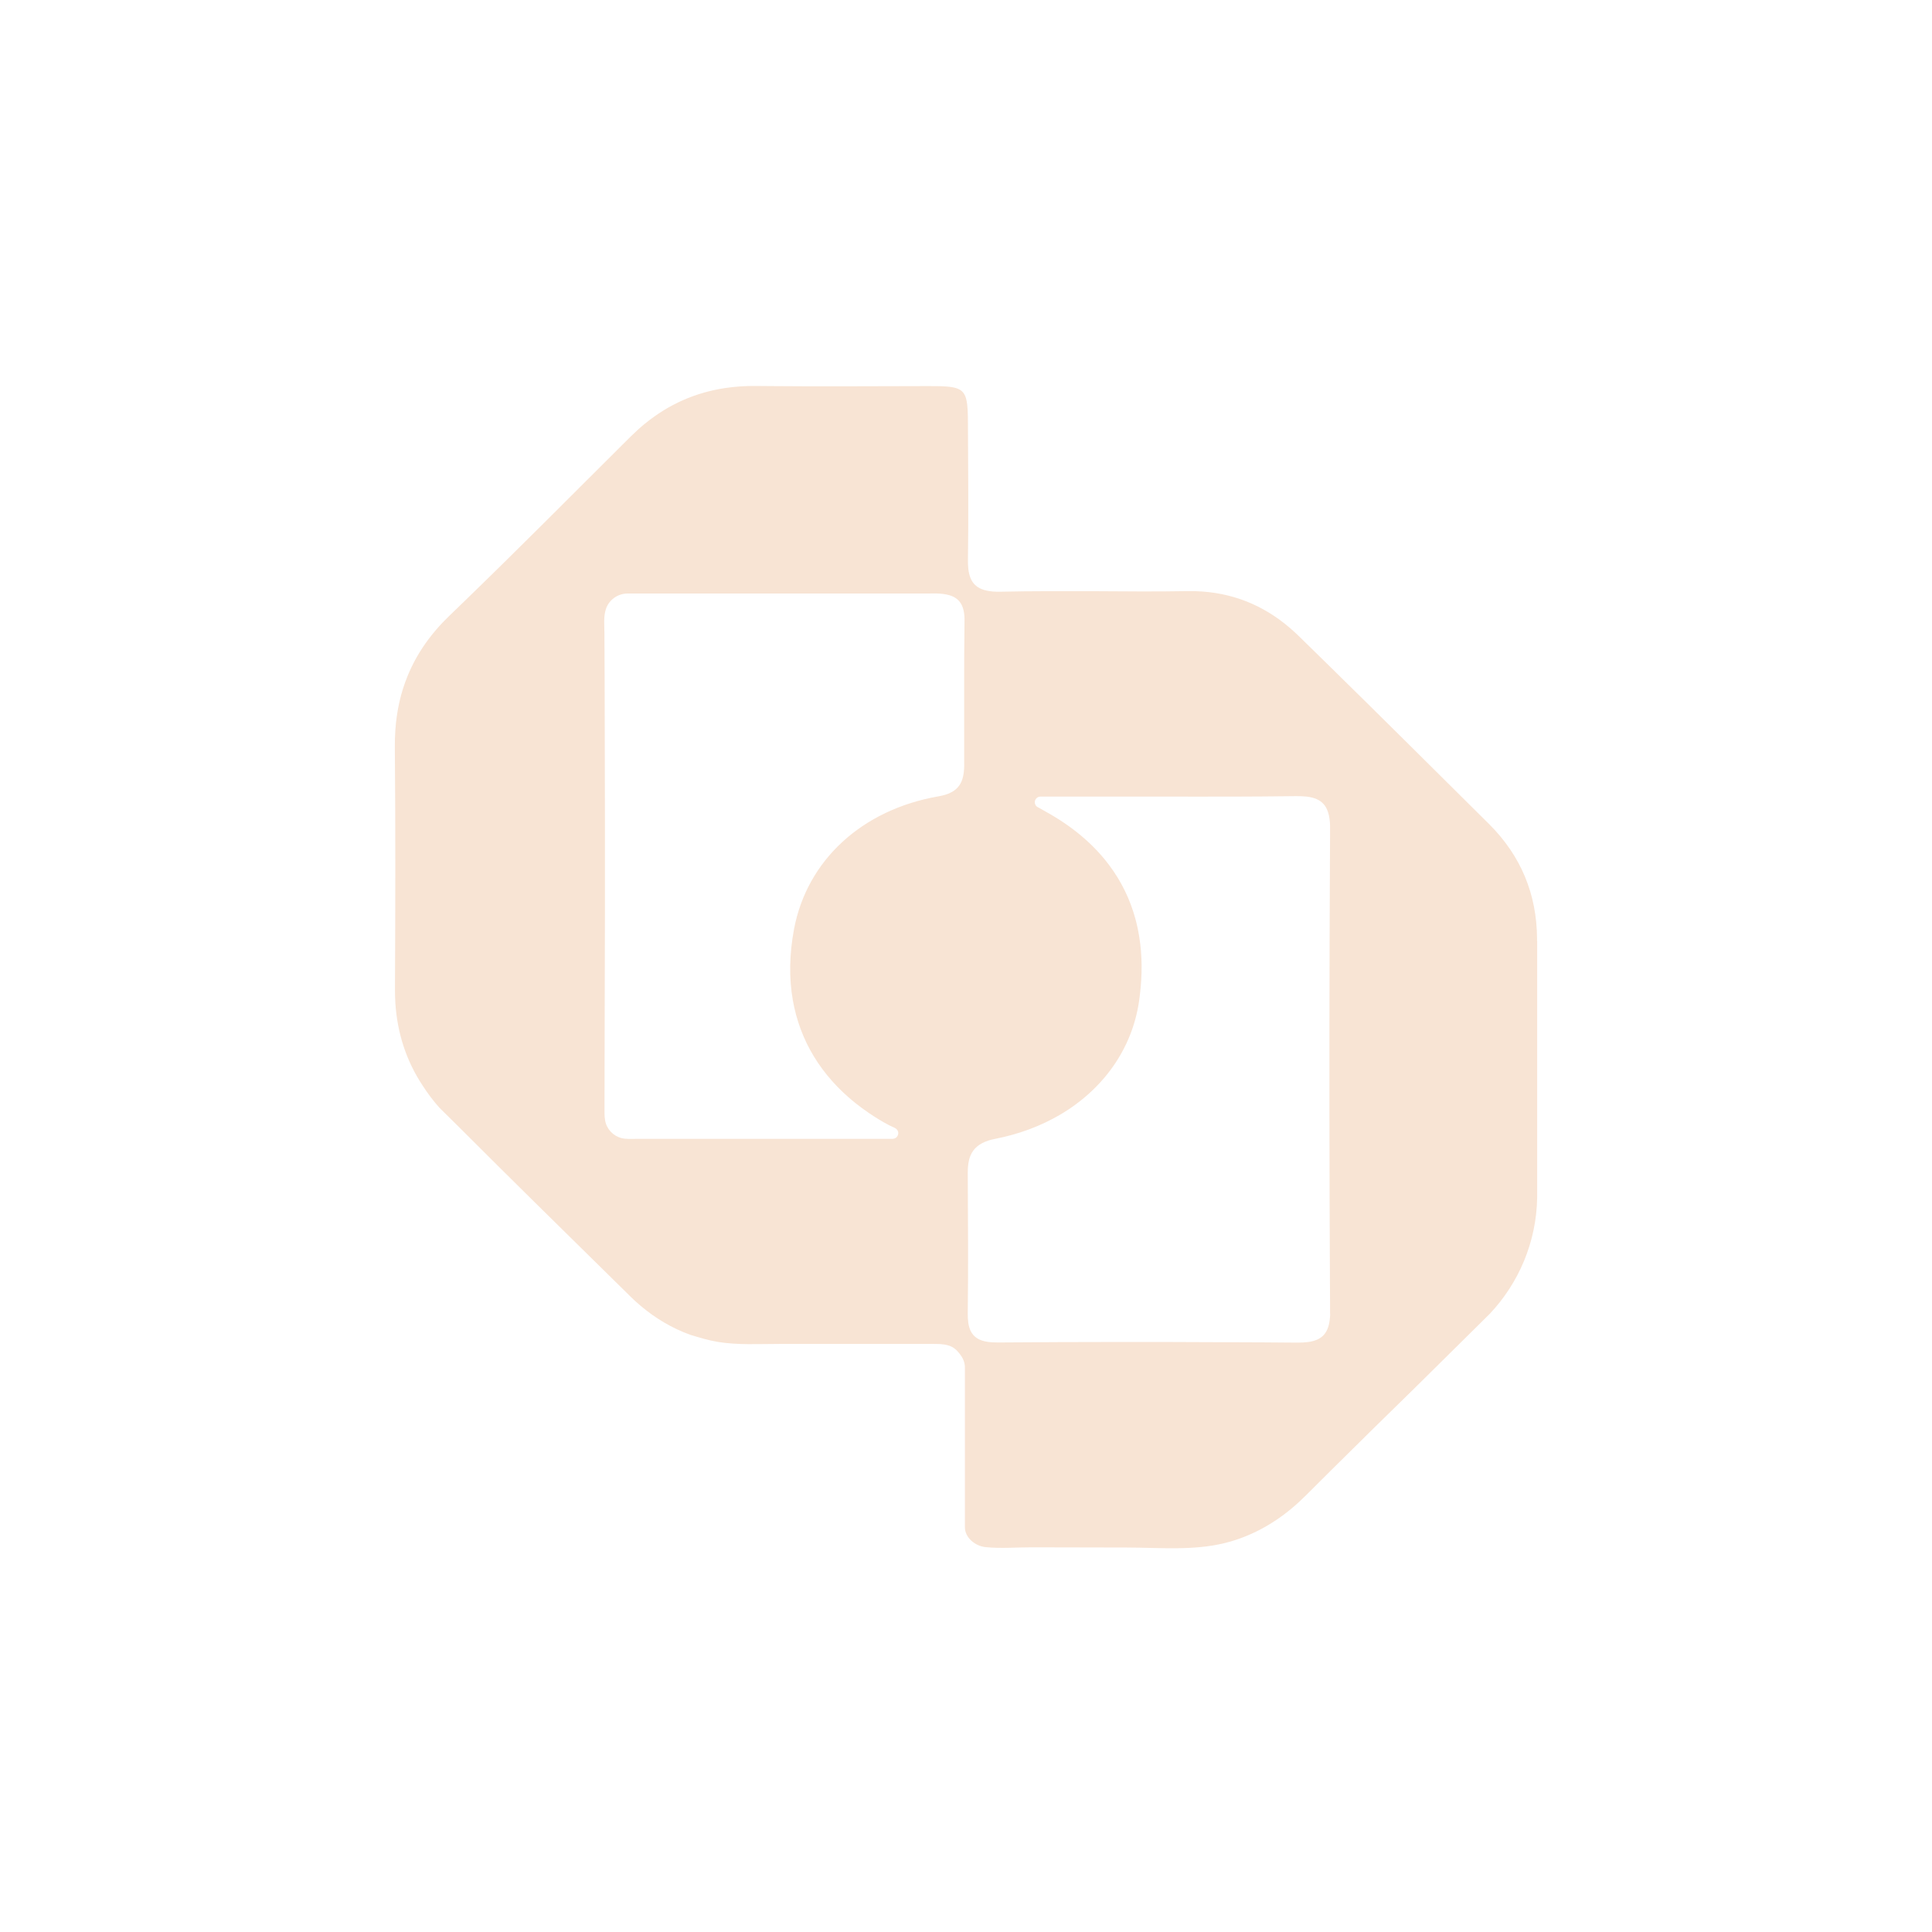 <svg width="871" height="871" viewBox="0 0 871 871" fill="none" xmlns="http://www.w3.org/2000/svg">
<path d="M692.944 424.25C692.944 423.903 692.944 423.552 692.944 423.173C692.829 403.117 685.674 385.823 671.367 371.559C671.339 371.531 671.311 371.499 671.28 371.471C670.194 370.394 669.108 369.317 668.019 368.241C645.297 345.677 622.606 323.089 599.772 300.702C597.424 298.401 595.05 296.071 592.704 293.773C590.241 291.386 587.78 288.968 585.347 286.581C584.805 286.057 584.289 285.564 583.746 285.069C571.928 274.152 558.136 267.834 542.026 266.669C539.736 266.496 537.418 266.436 535.041 266.496C521.02 266.758 507.029 266.609 493.007 266.524C479.042 266.524 465.107 266.436 451.141 266.758C449.825 266.786 448.625 266.758 447.508 266.669C447.365 266.669 447.191 266.641 447.048 266.609C440.238 265.912 437.178 262.71 436.517 256.188C436.406 255.023 436.347 253.773 436.375 252.406C436.691 232.144 436.461 211.882 436.375 191.589C436.375 188.883 436.347 186.582 436.232 184.634C436.176 183.848 436.117 183.118 436.033 182.421C435.118 174.414 431.596 174.035 417.947 174.064C394.452 174.064 370.989 174.298 347.494 174.064C345.35 174.064 343.203 174.035 341.056 174.007C336.107 173.947 331.356 174.269 326.749 174.967C313.413 177.006 301.482 182.275 290.864 190.919C290.864 190.919 290.864 190.919 290.809 190.951C288.661 192.697 286.573 194.588 284.541 196.599C283.281 197.849 281.993 199.102 280.734 200.381C256.87 224.138 233.149 248.037 208.968 271.443C206.849 273.482 204.733 275.519 202.614 277.586C194.059 285.795 187.847 294.792 183.814 304.601C183.814 304.661 183.786 304.69 183.758 304.746C180.636 312.345 178.834 320.469 178.235 329.144C178.061 331.676 177.977 334.236 178.005 336.857C178.319 373.248 178.235 409.636 178.061 446.027C178.061 448.092 178.12 450.131 178.235 452.139C179.122 465.85 183.184 478.283 190.482 489.317C192.772 492.897 195.316 496.272 198.121 499.416L206.877 508.063C229.912 531.119 253.177 553.973 276.415 576.827C278.732 579.097 281.022 581.367 283.34 583.636C283.539 583.842 283.712 584.015 283.911 584.22C290.377 590.595 297.39 595.573 305.001 599.182C305.029 599.182 305.06 599.213 305.116 599.242C307.148 600.201 309.264 601.076 311.383 601.834C315.417 603.027 319.339 604.249 323.488 604.946C332.644 606.462 342.03 605.878 351.245 605.878C360.774 605.878 370.272 605.878 379.804 605.878C389.333 605.878 398.83 605.878 408.362 605.878H420.494C422.84 605.878 425.245 605.878 427.504 606.547C429.793 607.216 431.224 608.498 432.626 610.304C434.088 612.195 435.003 614.058 435.003 616.533V688.498C435.003 693.359 439.837 697.056 444.33 697.492C451.169 698.193 458.38 697.552 465.277 697.58C479.529 697.609 493.749 697.64 508 697.669C522.565 697.697 537.989 699.181 552.24 695.629C563.429 692.864 573.644 687.304 582.403 679.967C584.606 678.133 586.75 676.154 588.869 674.029C589.325 673.565 589.785 673.126 590.241 672.662C593.418 669.489 596.623 666.316 599.8 663.14C612.448 650.566 625.182 638.105 637.943 625.616L671.625 592.312C684.616 578.513 692.659 560.116 693 539.883V426.785C693 426.346 693 425.911 693 425.475C693 425.036 693 424.6 693 424.165L692.944 424.25ZM434.829 279.8C434.544 301.457 434.746 323.117 434.687 344.775C434.687 344.951 434.687 345.097 434.687 345.27C434.631 348.822 434.088 351.761 432.512 354.034C431.655 355.284 430.51 356.333 428.965 357.147C427.448 357.965 425.586 358.574 423.268 358.981C388.445 364.98 363.834 387.979 357.997 418.747C355.85 430.103 355.679 440.875 357.426 450.889C357.827 453.131 358.314 455.372 358.912 457.585C359.514 459.767 360.2 461.951 361.001 464.076C361.804 466.201 362.692 468.269 363.663 470.305C364.665 472.344 365.723 474.324 366.924 476.275C368.1 478.223 369.388 480.117 370.759 481.98C372.134 483.842 373.623 485.648 375.168 487.394C376.713 489.14 378.401 490.889 380.145 492.518C381.92 494.178 383.751 495.779 385.668 497.32C387.586 498.835 389.674 500.379 391.765 501.806C394.654 503.754 397.657 505.616 400.748 507.249C401.722 507.773 402.78 508.123 403.696 508.676C404.298 509.023 404.726 509.607 404.899 510.276C404.955 510.478 404.955 510.655 404.955 510.857C404.955 511.119 404.927 511.353 404.841 511.615C404.527 512.663 403.525 513.421 402.352 513.421H345.893C327.006 513.421 308.15 513.421 289.263 513.421H287.575C285.658 513.421 283.712 513.537 281.823 513.361C277.789 513.013 274.41 510.276 273.181 506.608C272.493 504.54 272.524 502.387 272.524 500.234V496.448C272.524 494.178 272.524 491.905 272.552 489.636C272.552 487.628 272.552 485.62 272.552 483.64C272.635 459.565 272.694 435.489 272.722 411.442C272.722 397.554 272.722 383.641 272.722 369.725C272.722 355.606 272.694 341.485 272.635 327.395C272.635 313.45 272.552 299.537 272.493 285.593C272.493 281.953 272.009 278.082 273.15 274.587C274.497 270.512 278.388 267.572 282.968 267.572C289.263 267.572 295.528 267.572 301.824 267.572H398.089C402.808 267.572 407.503 267.572 412.225 267.572C414.171 267.572 416.116 267.572 418.062 267.572C420.007 267.572 421.869 267.484 423.755 267.629C425.844 267.774 427.649 268.125 429.164 268.737C431.54 269.725 433.2 271.386 434.088 274.035C434.516 275.345 434.774 276.889 434.829 278.691C434.829 279.07 434.829 279.477 434.829 279.885V279.8ZM599.686 592.4C599.686 592.896 599.658 593.36 599.599 593.827C599.056 600.931 596.108 604.103 589.871 605.006H589.84C588.41 605.208 586.781 605.297 584.978 605.297C579.939 605.268 574.875 605.209 569.84 605.18C555.045 605.092 540.251 605.035 525.457 605.006H502.592C485.967 605.006 469.342 605.092 452.714 605.208C451.6 605.208 450.455 605.208 449.338 605.208C447.88 605.208 446.592 605.152 445.419 604.975C441.327 604.394 438.835 602.733 437.492 599.794C436.604 597.815 436.26 595.283 436.291 592.11C436.576 570.917 436.375 549.723 436.291 528.53C436.291 525.616 436.632 523.113 437.492 521.048C438.835 517.787 441.414 515.517 445.761 514.147C446.648 513.856 447.622 513.623 448.68 513.421C459.441 511.324 469.255 507.599 477.782 502.62C497.327 491.179 510.318 472.954 513.495 451.53C513.61 450.655 513.753 449.809 513.84 448.938C515.013 439.533 514.954 430.656 513.61 422.387C513.151 419.565 512.58 416.799 511.835 414.119C509.431 405.327 505.484 397.264 500.017 389.987C492.976 380.582 483.42 372.519 471.402 365.883C470.313 365.27 469.227 364.658 468.169 364.048C468.082 364.02 467.968 363.96 467.881 363.932C467.738 363.843 467.595 363.758 467.48 363.669C467.251 363.496 467.052 363.262 466.882 363C466.652 362.621 466.509 362.154 466.509 361.69C466.509 360.291 467.651 359.127 469.085 359.127H521.851C533.983 359.127 546.115 359.186 558.251 359.127C562.055 359.127 565.862 359.098 569.669 359.07C574.531 359.041 579.396 358.981 584.261 358.924C586.008 358.924 587.554 358.953 588.953 359.127C589.012 359.127 589.068 359.127 589.127 359.127C596.052 360.001 599.112 363.379 599.599 371.325C599.599 371.647 599.627 371.938 599.627 372.285V377.44C599.627 381.021 599.599 384.601 599.571 388.181C599.456 412.373 599.369 436.566 599.341 460.758C599.341 474.965 599.341 489.171 599.341 503.375C599.369 528.151 599.456 552.896 599.571 577.67C599.571 580.931 599.599 584.161 599.627 587.422C599.627 588.587 599.627 589.752 599.627 590.917C599.627 591.409 599.627 591.905 599.627 592.372L599.686 592.4Z" fill="#F8E4D4"/>
</svg>
